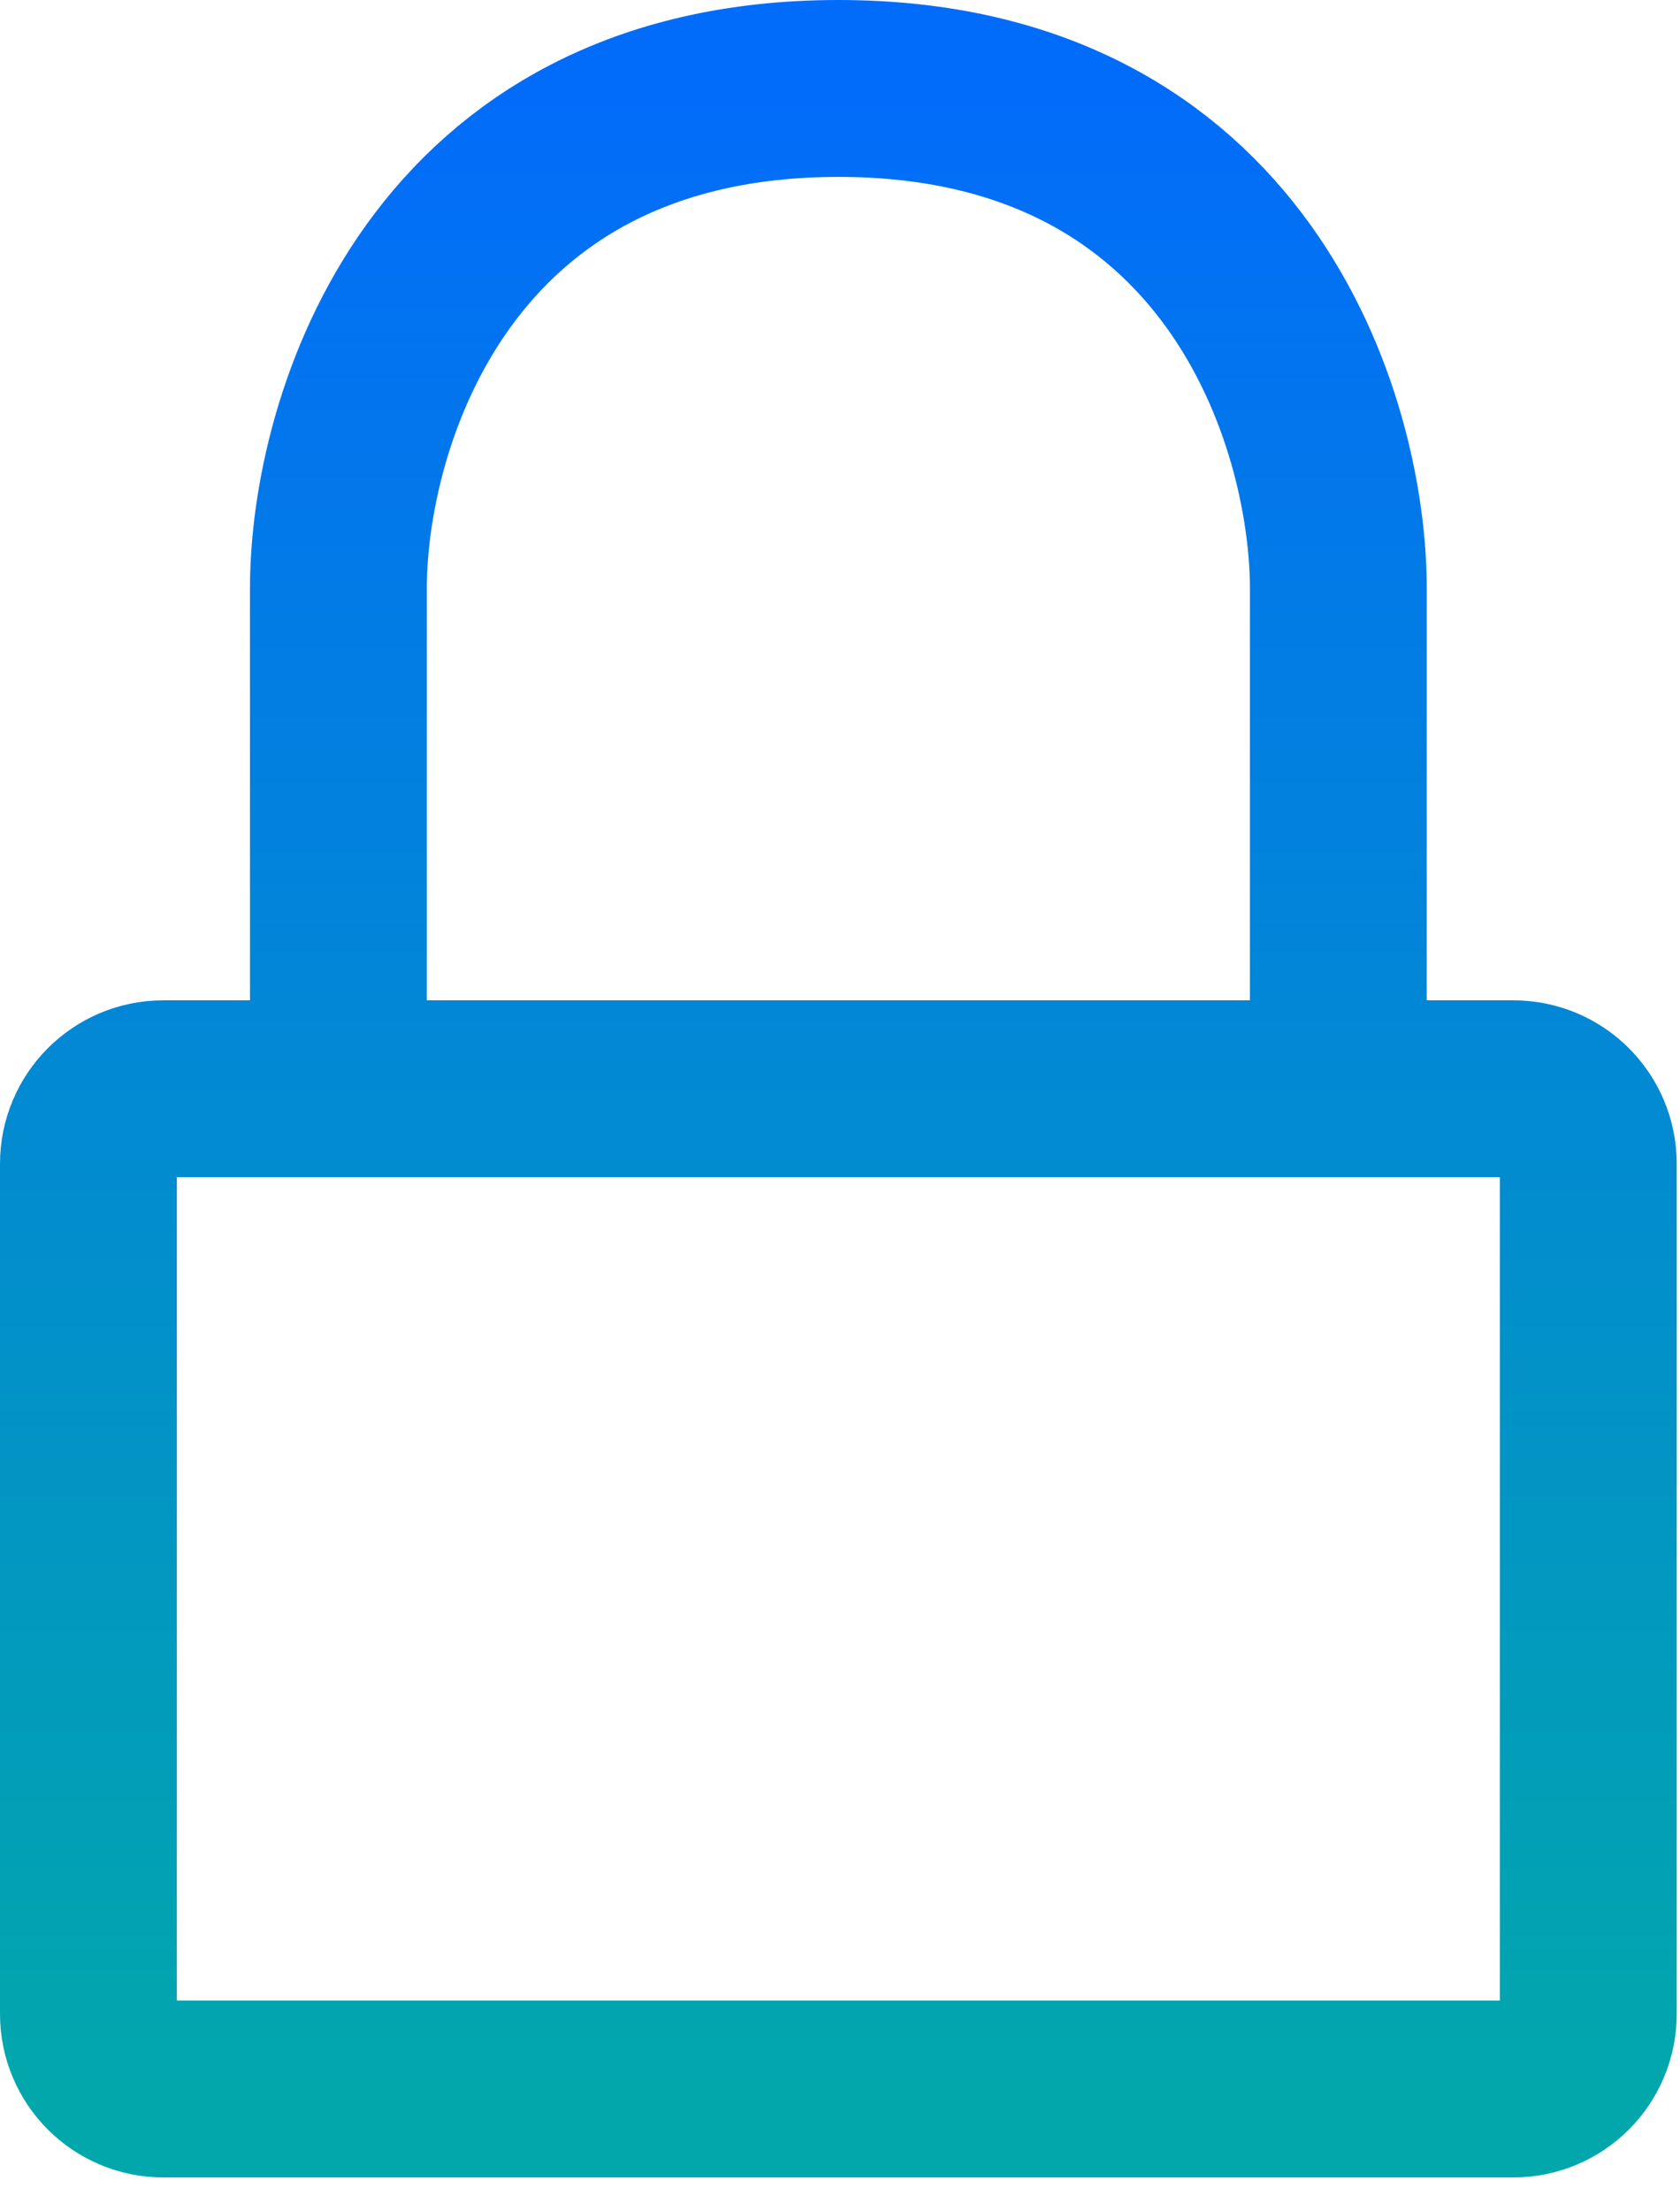 <svg width="19" height="25" viewBox="0 0 19 25" fill="none" xmlns="http://www.w3.org/2000/svg">
<path d="M15.136 12.309H17.115C17.583 12.309 17.963 12.688 17.963 13.157V22.769C17.963 23.238 17.583 23.617 17.115 23.617H1.848C1.38 23.617 1 23.238 1 22.769V13.157C1 12.688 1.38 12.309 1.848 12.309H3.827M15.136 12.309V6.654C15.136 4.77 14.005 1 9.482 1C4.958 1 3.827 4.77 3.827 6.654V12.309M15.136 12.309H3.827" stroke="url(#paint0_linear_2476_923)" stroke-width="2" stroke-linecap="round" stroke-linejoin="round"/>
<defs>
<linearGradient id="paint0_linear_2476_923" x1="9.482" y1="1" x2="9.482" y2="23.617" gradientUnits="userSpaceOnUse">
<stop stop-color="#026CFA"/>
<stop offset="1" stop-color="#02A7AC"/>
</linearGradient>
</defs>
</svg>
